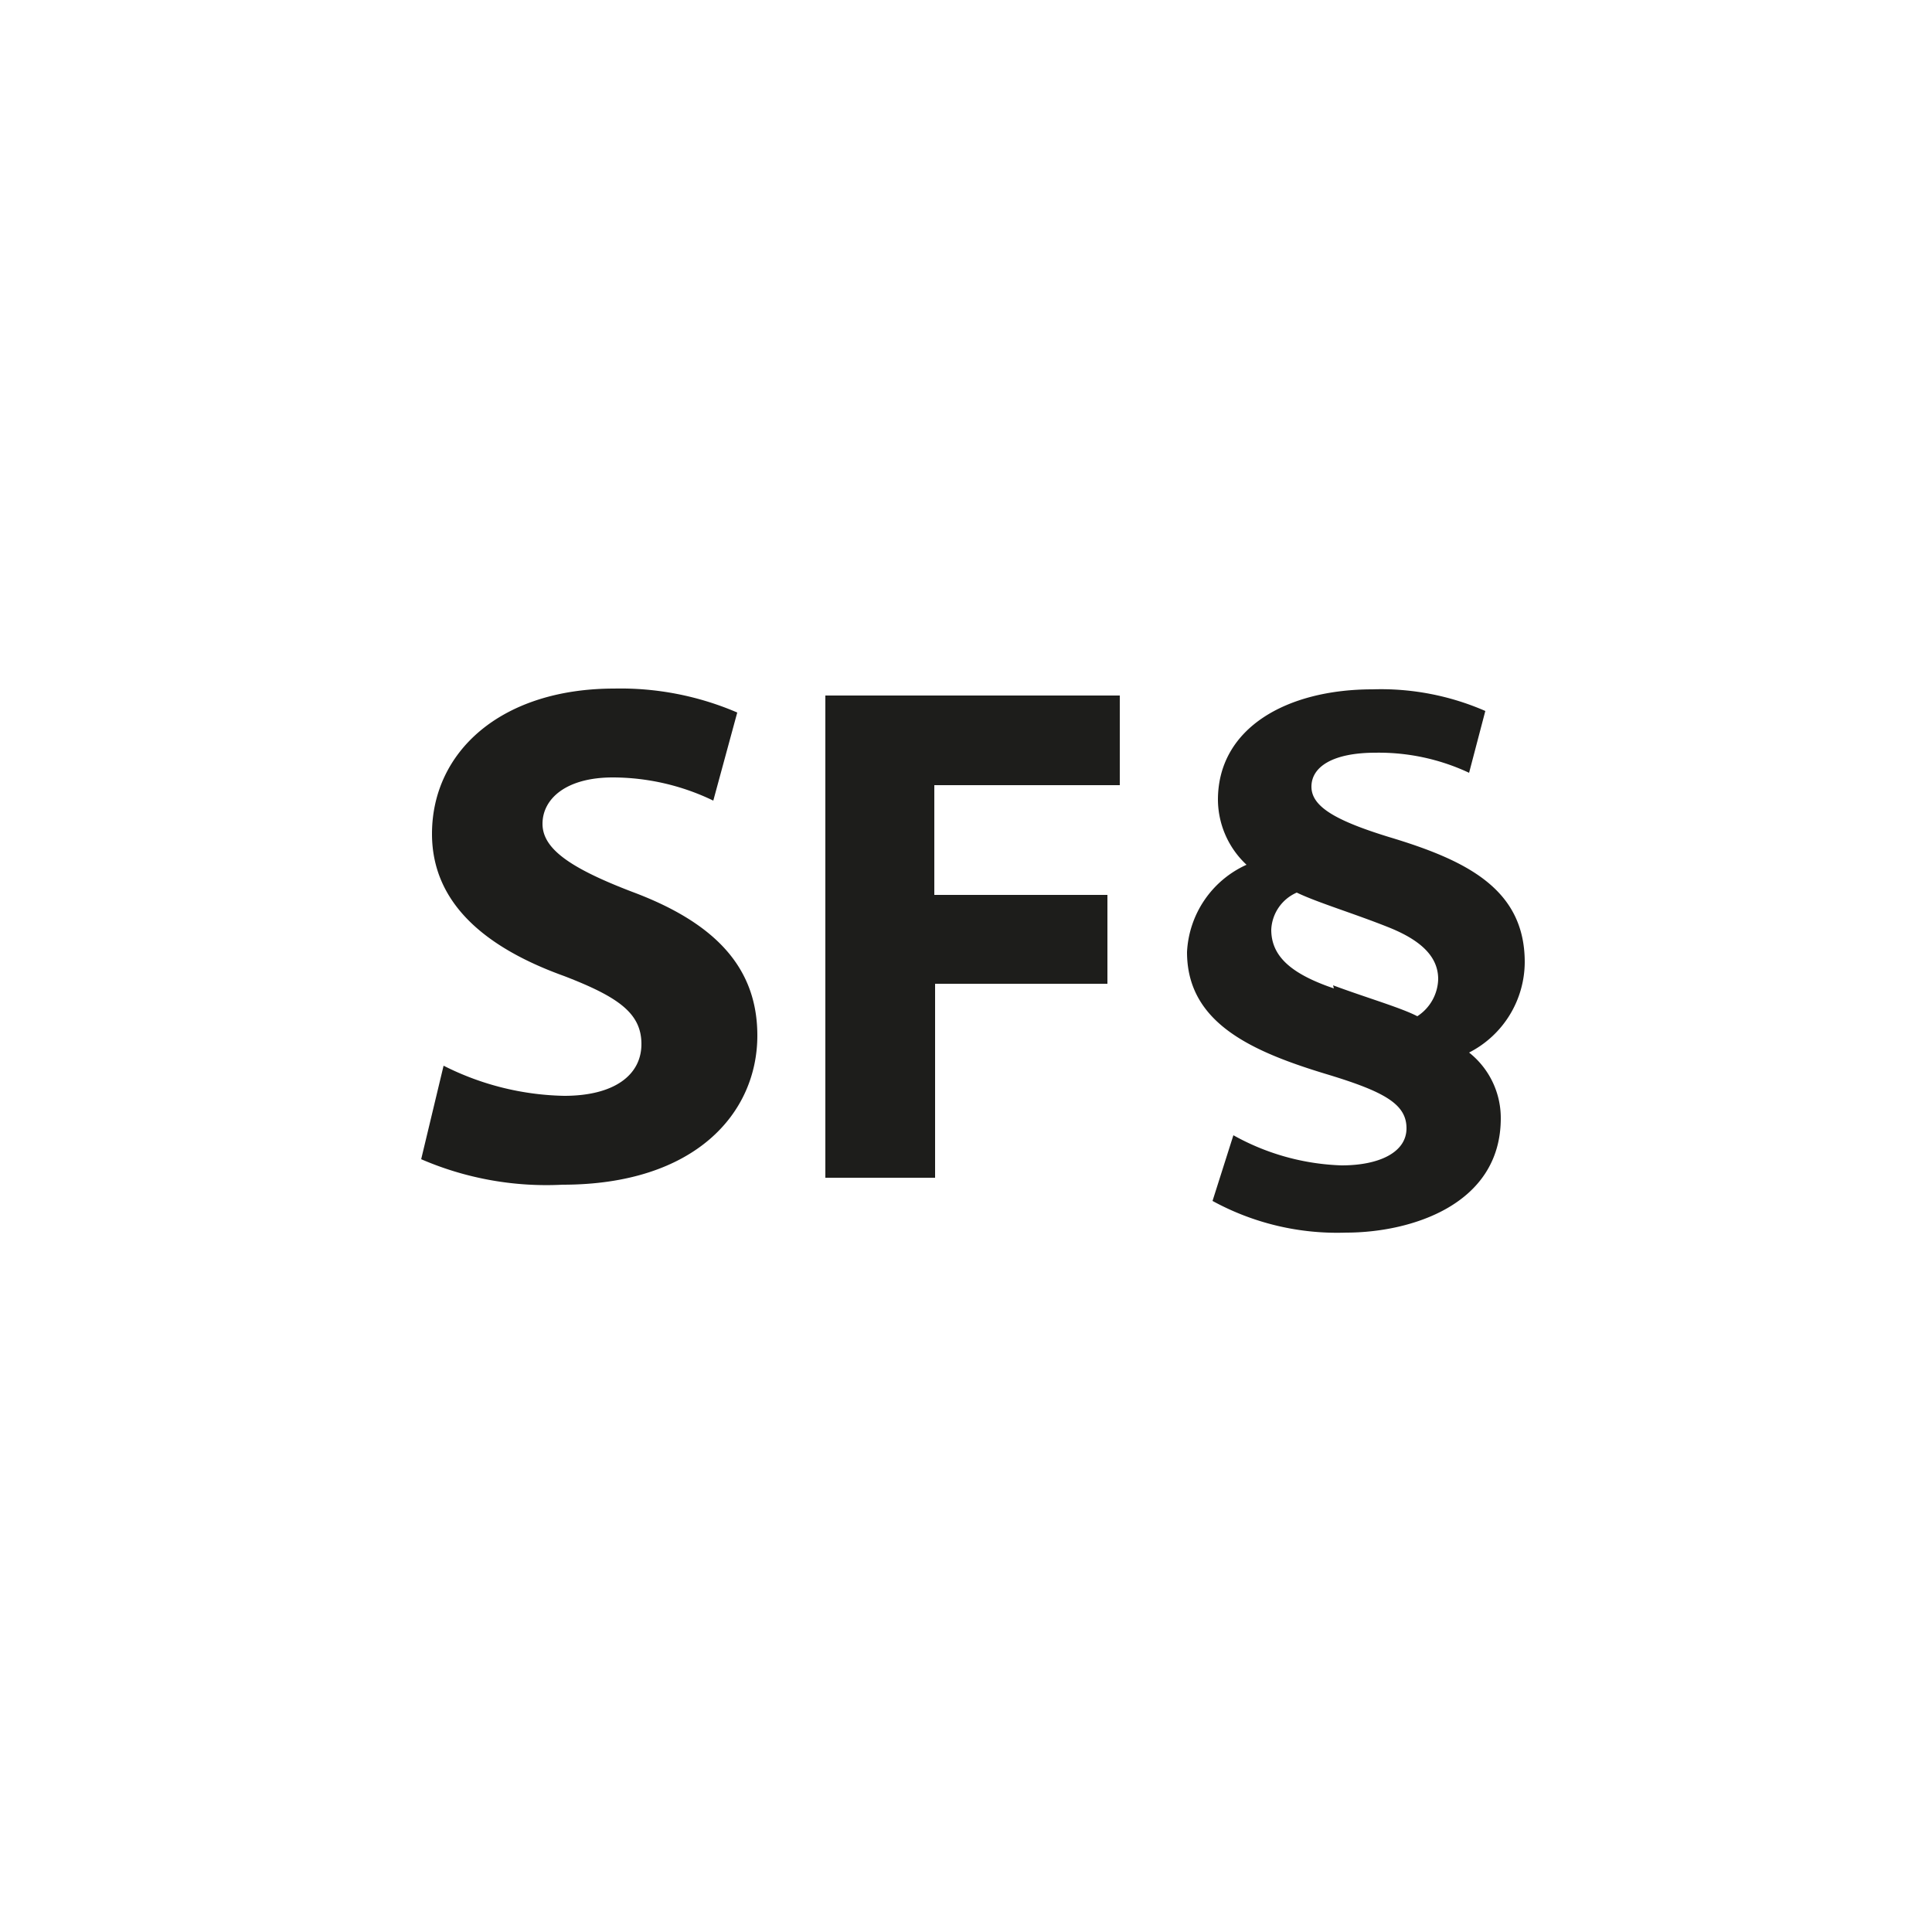 <svg id="14158cc0-6699-4b34-9a13-b9cbc0063bb5" data-name="Ebene 1" xmlns="http://www.w3.org/2000/svg" width="0.88cm" height="0.88cm" viewBox="0 0 24.98 25">
  <defs>
    <style>
      .\32 d460c85-1768-4fc9-b0e9-89d0af6d5fdc {
        fill: #1d1d1b;
      }
    </style>
  </defs>
  <title>CC-Lizenz-Icons</title>
  <g>
    <path class="2d460c85-1768-4fc9-b0e9-89d0af6d5fdc" d="M5.73,13.79a3.6,3.6,0,0,0,1.56.39c.65,0,1-.27,1-.67s-.3-.61-1-.88c-1-.36-1.71-.93-1.71-1.84,0-1.06.89-1.88,2.36-1.88a3.82,3.82,0,0,1,1.59.31l-.31,1.14a3,3,0,0,0-1.3-.3c-.61,0-.91.28-.91.6s.35.57,1.16.88c1.1.41,1.62,1,1.62,1.86,0,1-.8,1.93-2.52,1.93A4.08,4.08,0,0,1,5.44,15Z"/>
    <path class="2d460c85-1768-4fc9-b0e9-89d0af6d5fdc" d="M10.67,9h3.81v1.16h-2.4v1.42h2.24v1.15H12.09v2.51H10.67Z"/>
    <path class="2d460c85-1768-4fc9-b0e9-89d0af6d5fdc" d="M19,10a2.75,2.75,0,0,0-1.21-.26c-.55,0-.83.18-.83.44s.32.44,1,.65c1,.3,1.76.67,1.76,1.62A1.32,1.32,0,0,1,19,13.62a1.08,1.08,0,0,1,.41.85c0,1.13-1.18,1.48-2,1.48a3.36,3.36,0,0,1-1.73-.41l.27-.85a3.07,3.07,0,0,0,1.4.39c.49,0,.84-.17.84-.48s-.28-.47-1-.69c-1-.3-1.84-.67-1.84-1.59a1.31,1.31,0,0,1,.77-1.13,1.16,1.16,0,0,1-.37-.84c0-.93.89-1.43,2-1.43a3.38,3.38,0,0,1,1.46.28Zm-1.76,2.75c.43.16.88.29,1.09.4a.59.59,0,0,0,.27-.48c0-.27-.19-.49-.64-.67s-.92-.32-1.19-.45a.55.55,0,0,0-.33.48C16.44,12.37,16.69,12.6,17.25,12.79Z"/>
  </g>
</svg>
